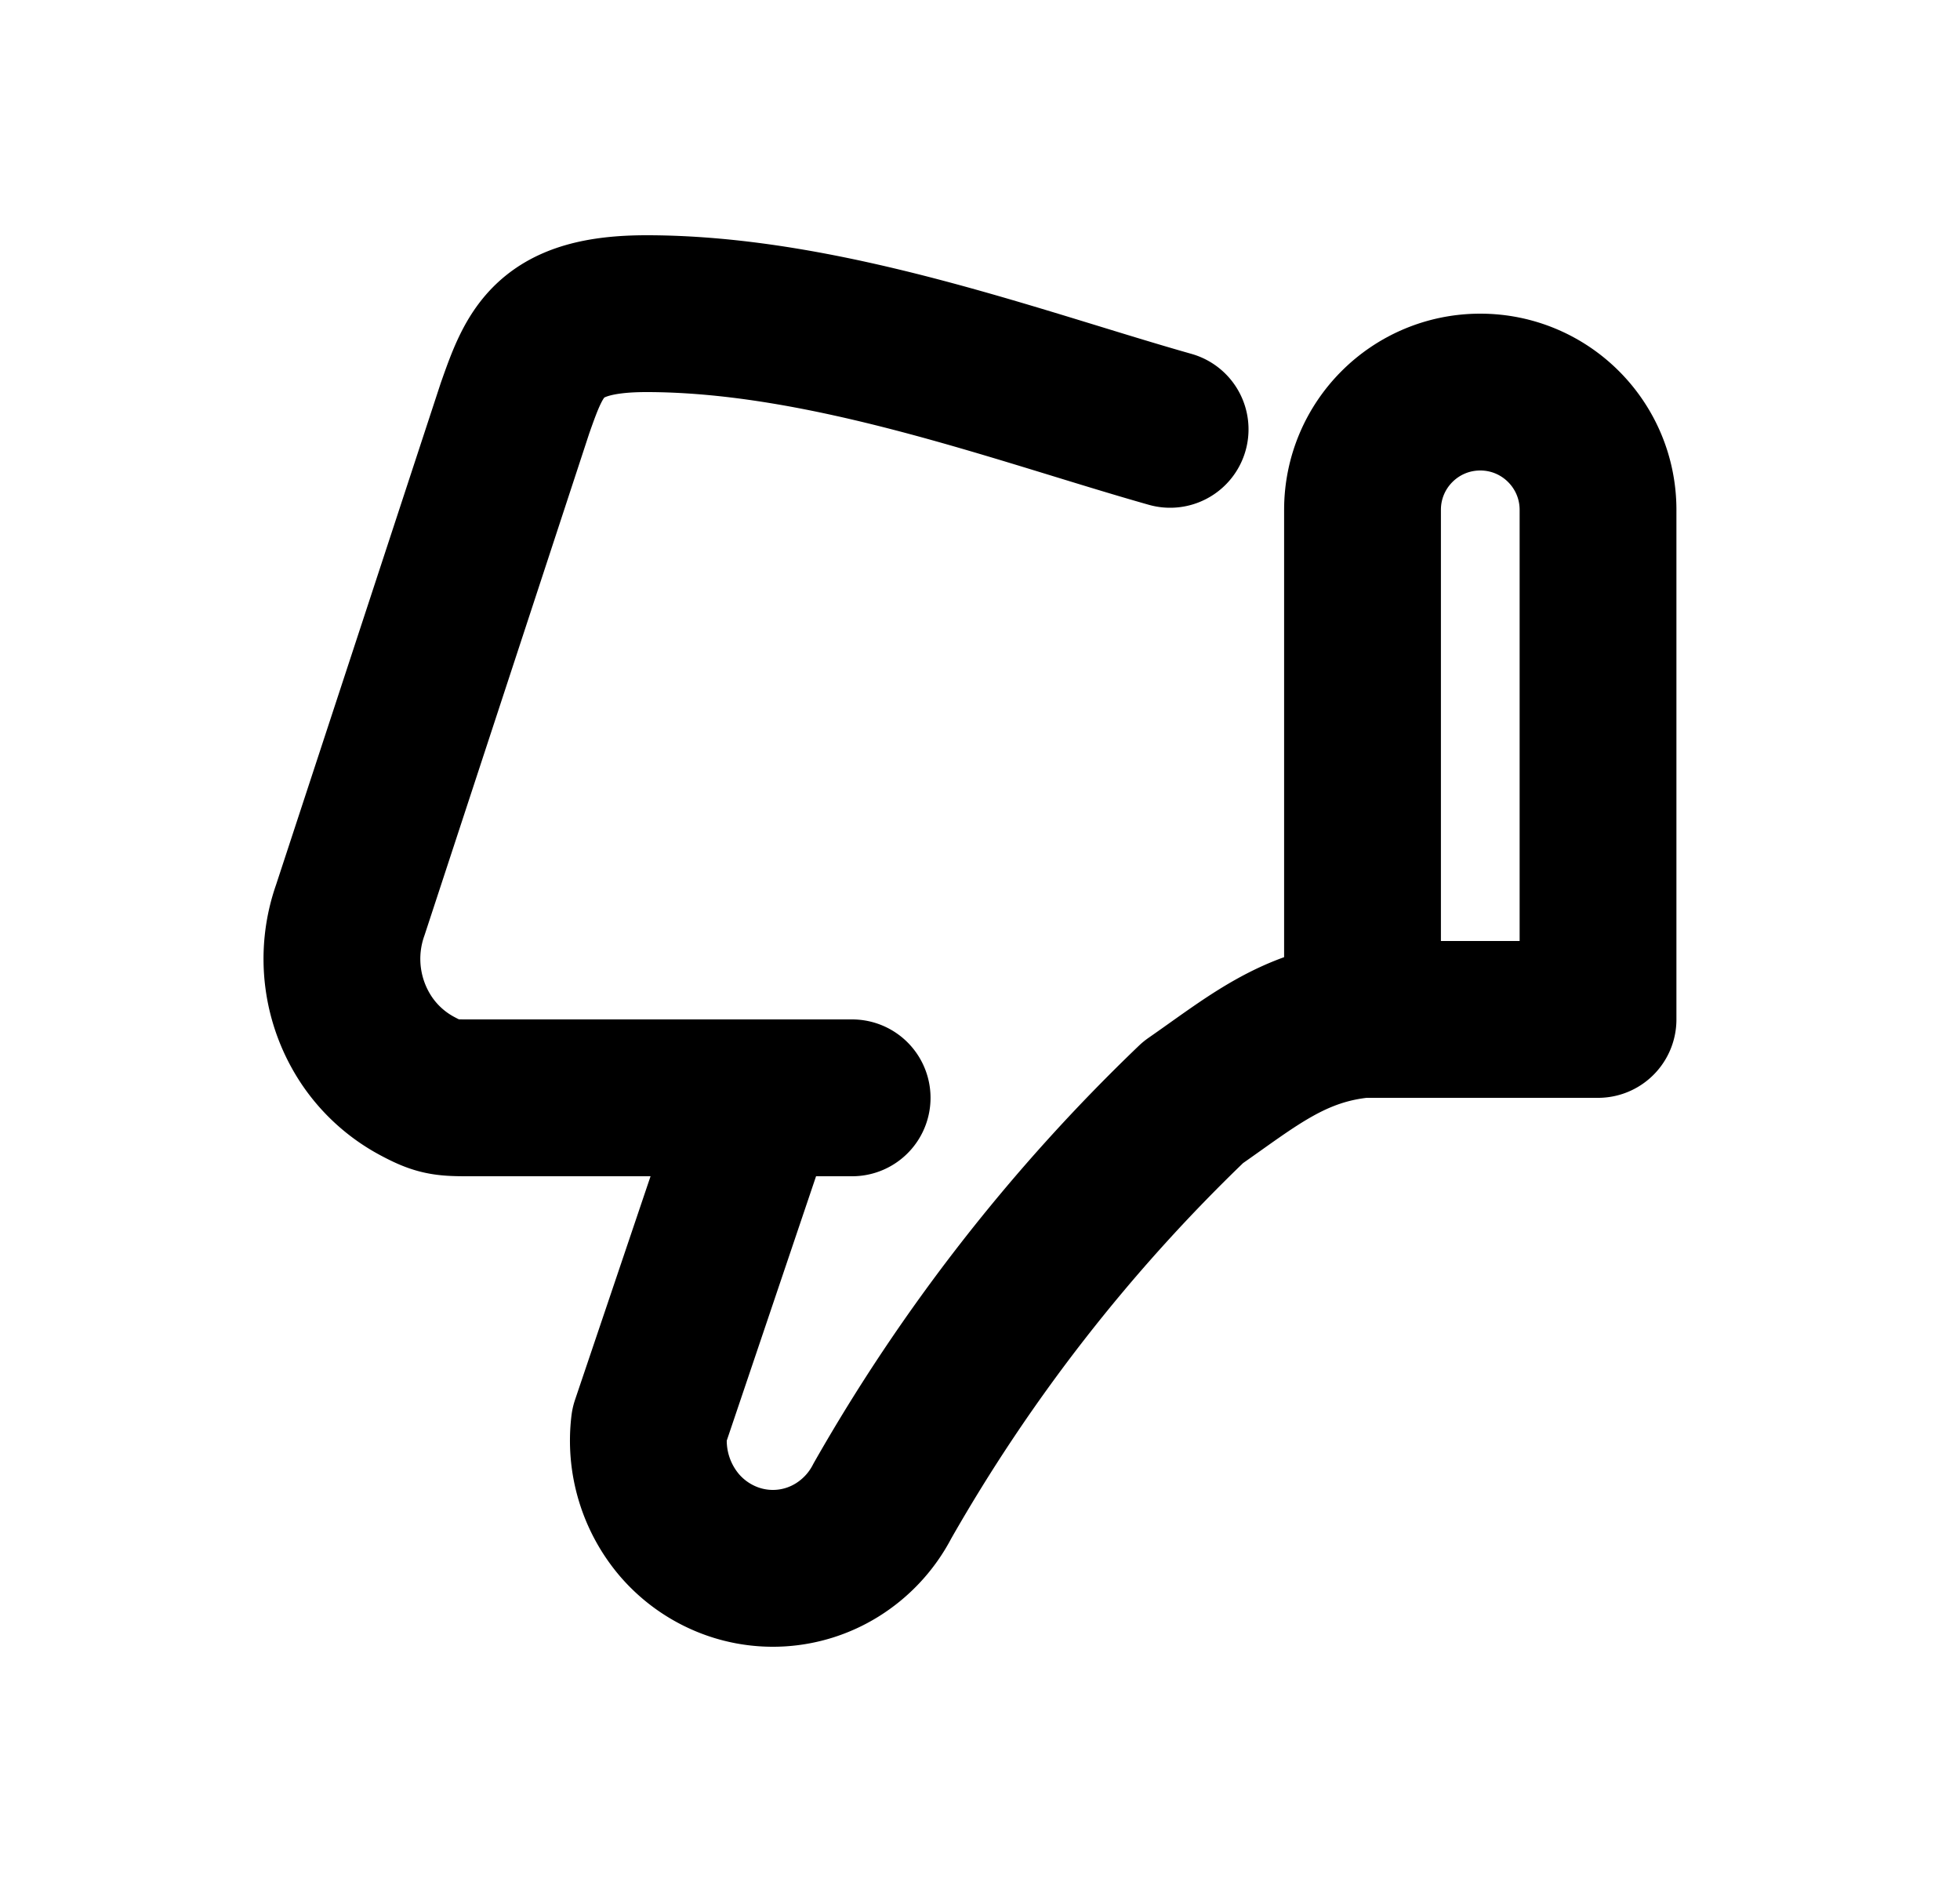 <svg xmlns="http://www.w3.org/2000/svg" width="25" height="24" fill="none" viewBox="0 0 25 24">
  <path stroke="currentColor" stroke-linecap="round" stroke-linejoin="round" stroke-width="2" d="M17.378 13c-.89.086-1.418.543-2.159 1.057a22.327 22.327 0 0 0-3.964 5.084 1.6 1.6 0 0 1-.582.628 1.552 1.552 0 0 1-1.468.087 1.589 1.589 0 0 1-.538-.406 1.663 1.663 0 0 1-.385-1.279l1.39-4.114M17.379 13h3.004V6.502c0-.83-.673-1.502-1.502-1.502v0c-.83 0-1.502.672-1.502 1.502V13Zm-6.51 1h-4.92c-.287 0-.373-.014-.627-.15a1.798 1.798 0 0 1-.638-.572 1.87 1.87 0 0 1-.216-1.673l2.101-6.4C6.825 4.48 6.996 4 8.245 4c2.306 0 4.798.943 6.68 1.475"/>
</svg>

